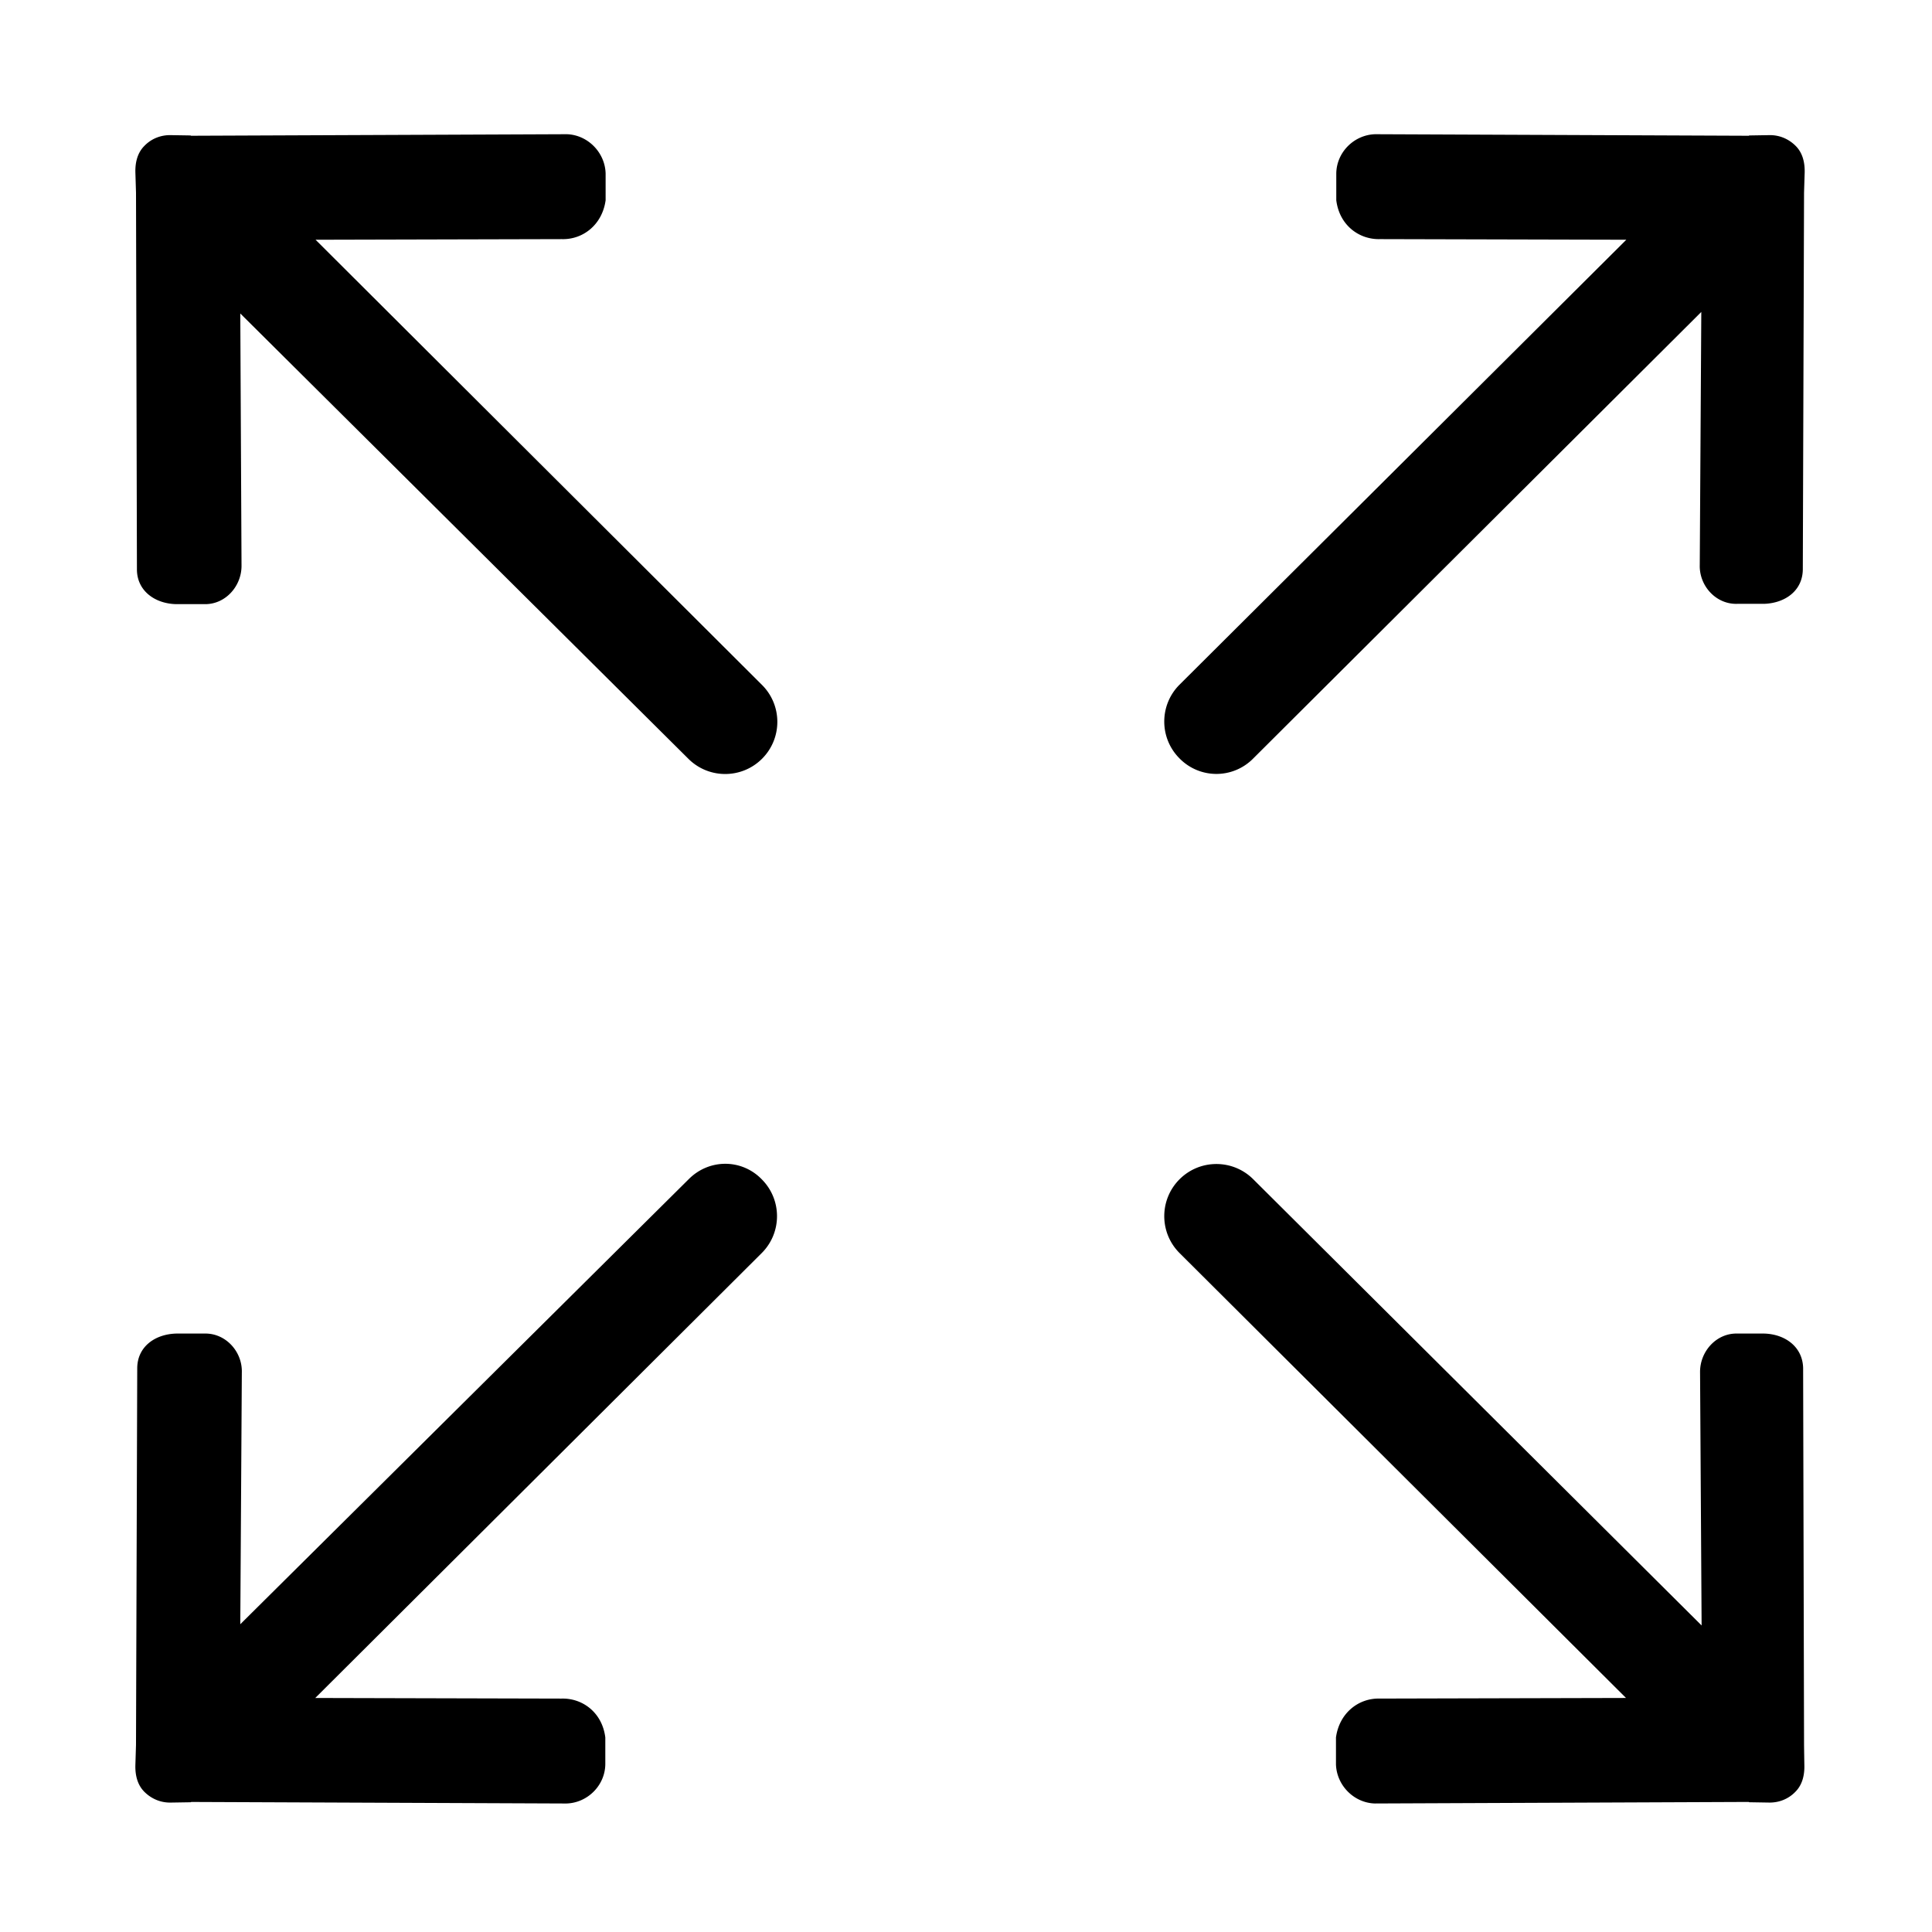 <?xml version="1.0" standalone="no"?><!DOCTYPE svg PUBLIC "-//W3C//DTD SVG 1.1//EN" "http://www.w3.org/Graphics/SVG/1.1/DTD/svg11.dtd"><svg class="icon" width="200px" height="200.00px" viewBox="0 0 1024 1024" version="1.1" xmlns="http://www.w3.org/2000/svg"><path d="M664.263 401.979l237.461-236.642-0.814 134.104c-0.326 11.123 8.666 20.932 19.787 20.605h14.228c11.123-0.327 20.441-6.868 20.605-18.154l0.655-199.683c0-0.164 0.326-10.629 0.326-10.629 0.164-5.558-1.146-10.629-4.744-14.228-3.598-3.598-8.5-5.887-14.228-5.724l-10.14 0.164c-0.163 0-0.323 0-0.487 0.164l-198.049-0.82c-11.123 0.327-20.441 9.489-20.605 20.771v14.228c1.638 13.246 12.1 20.933 23.222 20.605l130.505 0.327-236.806 235.827c-10.794 10.794-10.794 28.291 0 39.083a27.347 27.347 0 0 0 39.087 0h-0.004zM364.981 625.048L127.358 860.878l0.818-133.455c0.327-11.118-8.67-20.928-19.791-20.605H93.343c-11.123 0.327-20.441 6.869-20.605 18.155l-0.655 199.847c0 0.164-0.326 10.629-0.326 10.629-0.164 5.565 1.146 10.629 4.739 14.228 3.598 3.598 8.506 5.887 14.228 5.724l10.139-0.164c0.164 0 0.327 0 0.492-0.164l198.867 0.819c11.118-0.327 20.441-9.485 20.605-20.771v-14.227c-1.637-13.246-12.103-20.933-23.227-20.605l-130.506-0.327L403.738 664.139c10.794-10.794 10.794-28.295 0-39.087-10.626-10.957-27.96-10.957-38.756 0.001z m591.205 299.769l-0.491-199.847c-0.327-11.123-9.489-17.828-20.606-18.155h-14.227c-11.123-0.323-19.953 9.489-19.792 20.605l0.819 134.108-237.624-236.482c-10.794-10.794-28.294-10.794-39.087 0-10.79 10.793-10.79 28.294 0 39.087L861.823 899.956l-130.505 0.327c-11.123-0.327-21.424 7.522-23.226 20.605v14.228c0.326 11.123 9.489 20.441 20.605 20.771l198.05-0.819c0.163 0 0.326 0.164 0.491 0.164l10.14 0.164c5.558 0.163 10.629-1.962 14.227-5.724 3.598-3.598 4.905-8.665 4.74-14.228 0 0-0.164-10.466-0.164-10.629h0.005zM167.264 127.069l130.505-0.327c11.118 0.327 21.42-7.522 23.222-20.605V91.906c-0.327-11.123-9.485-20.441-20.605-20.771l-199.028 0.819c-0.164 0-0.327-0.164-0.492-0.164l-10.138-0.164c-5.565-0.163-10.629 1.962-14.228 5.724-3.598 3.598-4.91 8.665-4.739 14.228 0 0 0.326 10.466 0.326 10.629l0.487 199.847c0.164 11.119 9.489 17.828 20.605 18.15h15.048c11.123 0.326 19.952-9.485 19.786-20.605l-0.654-133.449 237.465 235.992c10.789 10.794 28.29 10.794 39.083 0 10.794-10.794 10.794-28.294 0-39.087L167.263 127.072z m0 0z" /></svg>